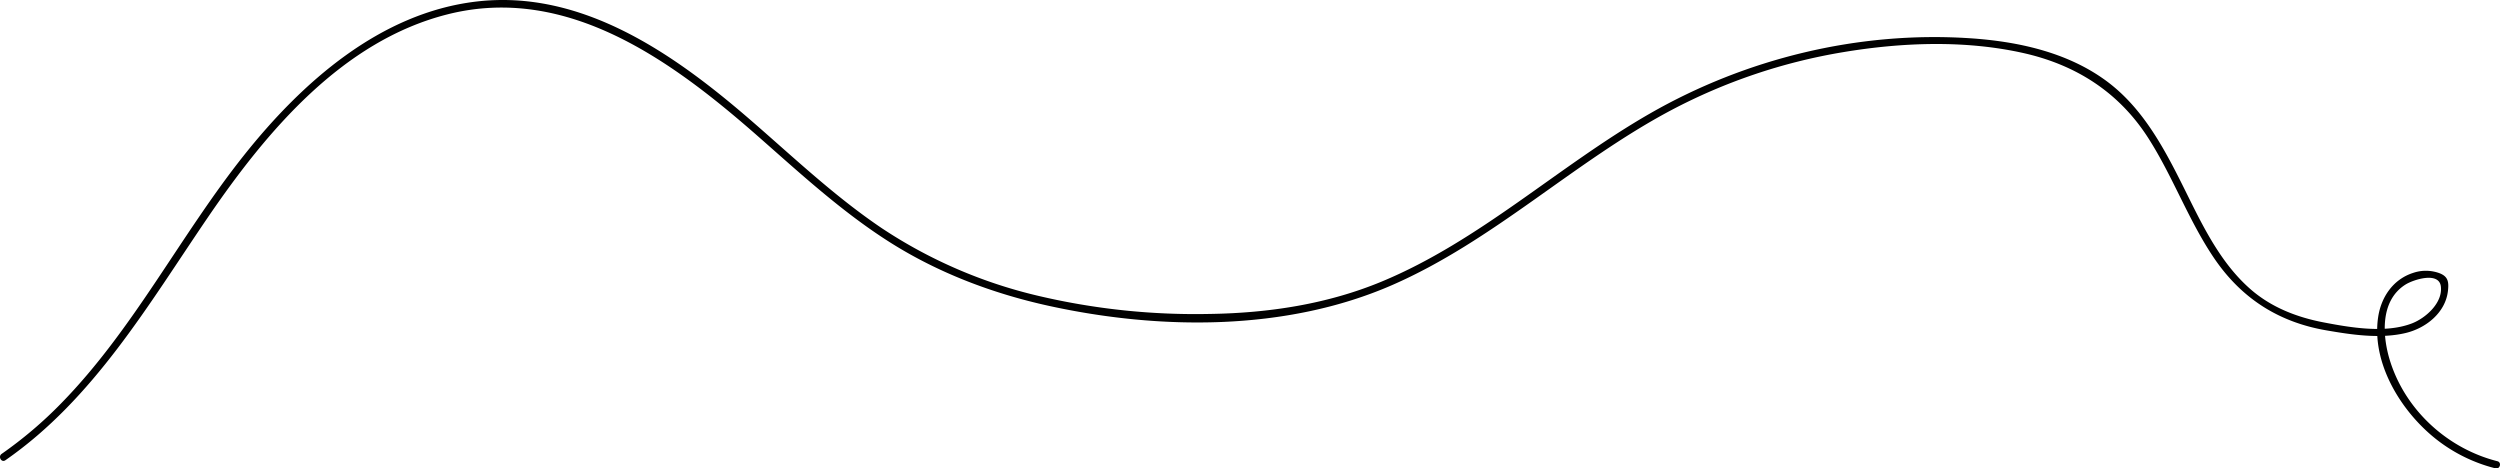 <svg xmlns="http://www.w3.org/2000/svg" id="line" viewBox="0 0 1016.158 190.414"><g id="Layer_2" data-name="Layer 2"><g id="Layer_1-2" data-name="Layer 1"><path d="M2.183,187.077c35.95-24.945,58.161-63.347,82.333-98.761C108.343,53.41,139.175,16.583,182.02,5.8c48.657-12.245,91.232,19.033,125.767,49.33,17.268,15.15,34.25,30.854,53.709,43.212,19.776,12.56,41.958,20.962,64.792,25.97,45.228,9.921,96.47,10.346,139.477-8.4,41.215-17.964,73.97-50.118,113.47-71.1a230.114,230.114,0,0,1,69.869-23.6c23.908-4,49.573-4.981,73.359.358,21.411,4.807,38.817,15.96,50.709,34.511,9.972,15.555,16.251,33.183,26.566,48.534,11.033,16.418,26.13,26.24,45.7,29.639,10.329,1.794,22,3.563,32.333,1.108C986,133.413,994,127.137,995,118.241c.4-3.574.108-5.783-3.331-7.155a16.021,16.021,0,0,0-10.84-.156c-8.182,2.639-13.059,9.907-14.233,18.187-2.647,18.666,9.422,38.176,23.538,49.339a64.3,64.3,0,0,0,24.16,11.906c1.872.475,2.671-2.418.8-2.893-19.959-5.063-36.859-20.276-43.36-39.934-3.409-10.308-4.623-25.124,5.953-31.834,3.233-2.052,13.678-5.427,14.433.73.823,6.7-6.2,12.871-11.74,15.013-10.729,4.149-24.851,1.711-35.826-.385-10.874-2.076-21.241-6.074-29.677-13.4-13.358-11.6-20.712-28.386-28.492-43.867C878.7,58.5,870.17,43.217,856.114,32.875c-15.948-11.736-36.157-16.07-55.577-17.338-45.116-2.945-90.924,8.212-130.056,30.7C633.35,67.57,601.464,97.911,561.587,114.457c-22.116,9.176-45.906,12.774-69.744,13.146a278.457,278.457,0,0,1-69.939-7.38A195.82,195.82,0,0,1,358.6,92.87c-19.159-12.885-35.944-28.845-53.347-43.921-30.9-26.77-68.583-53.444-111.718-48.31C154.4,5.3,122.687,33.515,99.1,63.2,73.148,95.858,54.281,133.867,24.935,163.863A167.926,167.926,0,0,1,.668,184.487c-1.575,1.093-.077,3.694,1.515,2.59Z"/></g></g></svg>